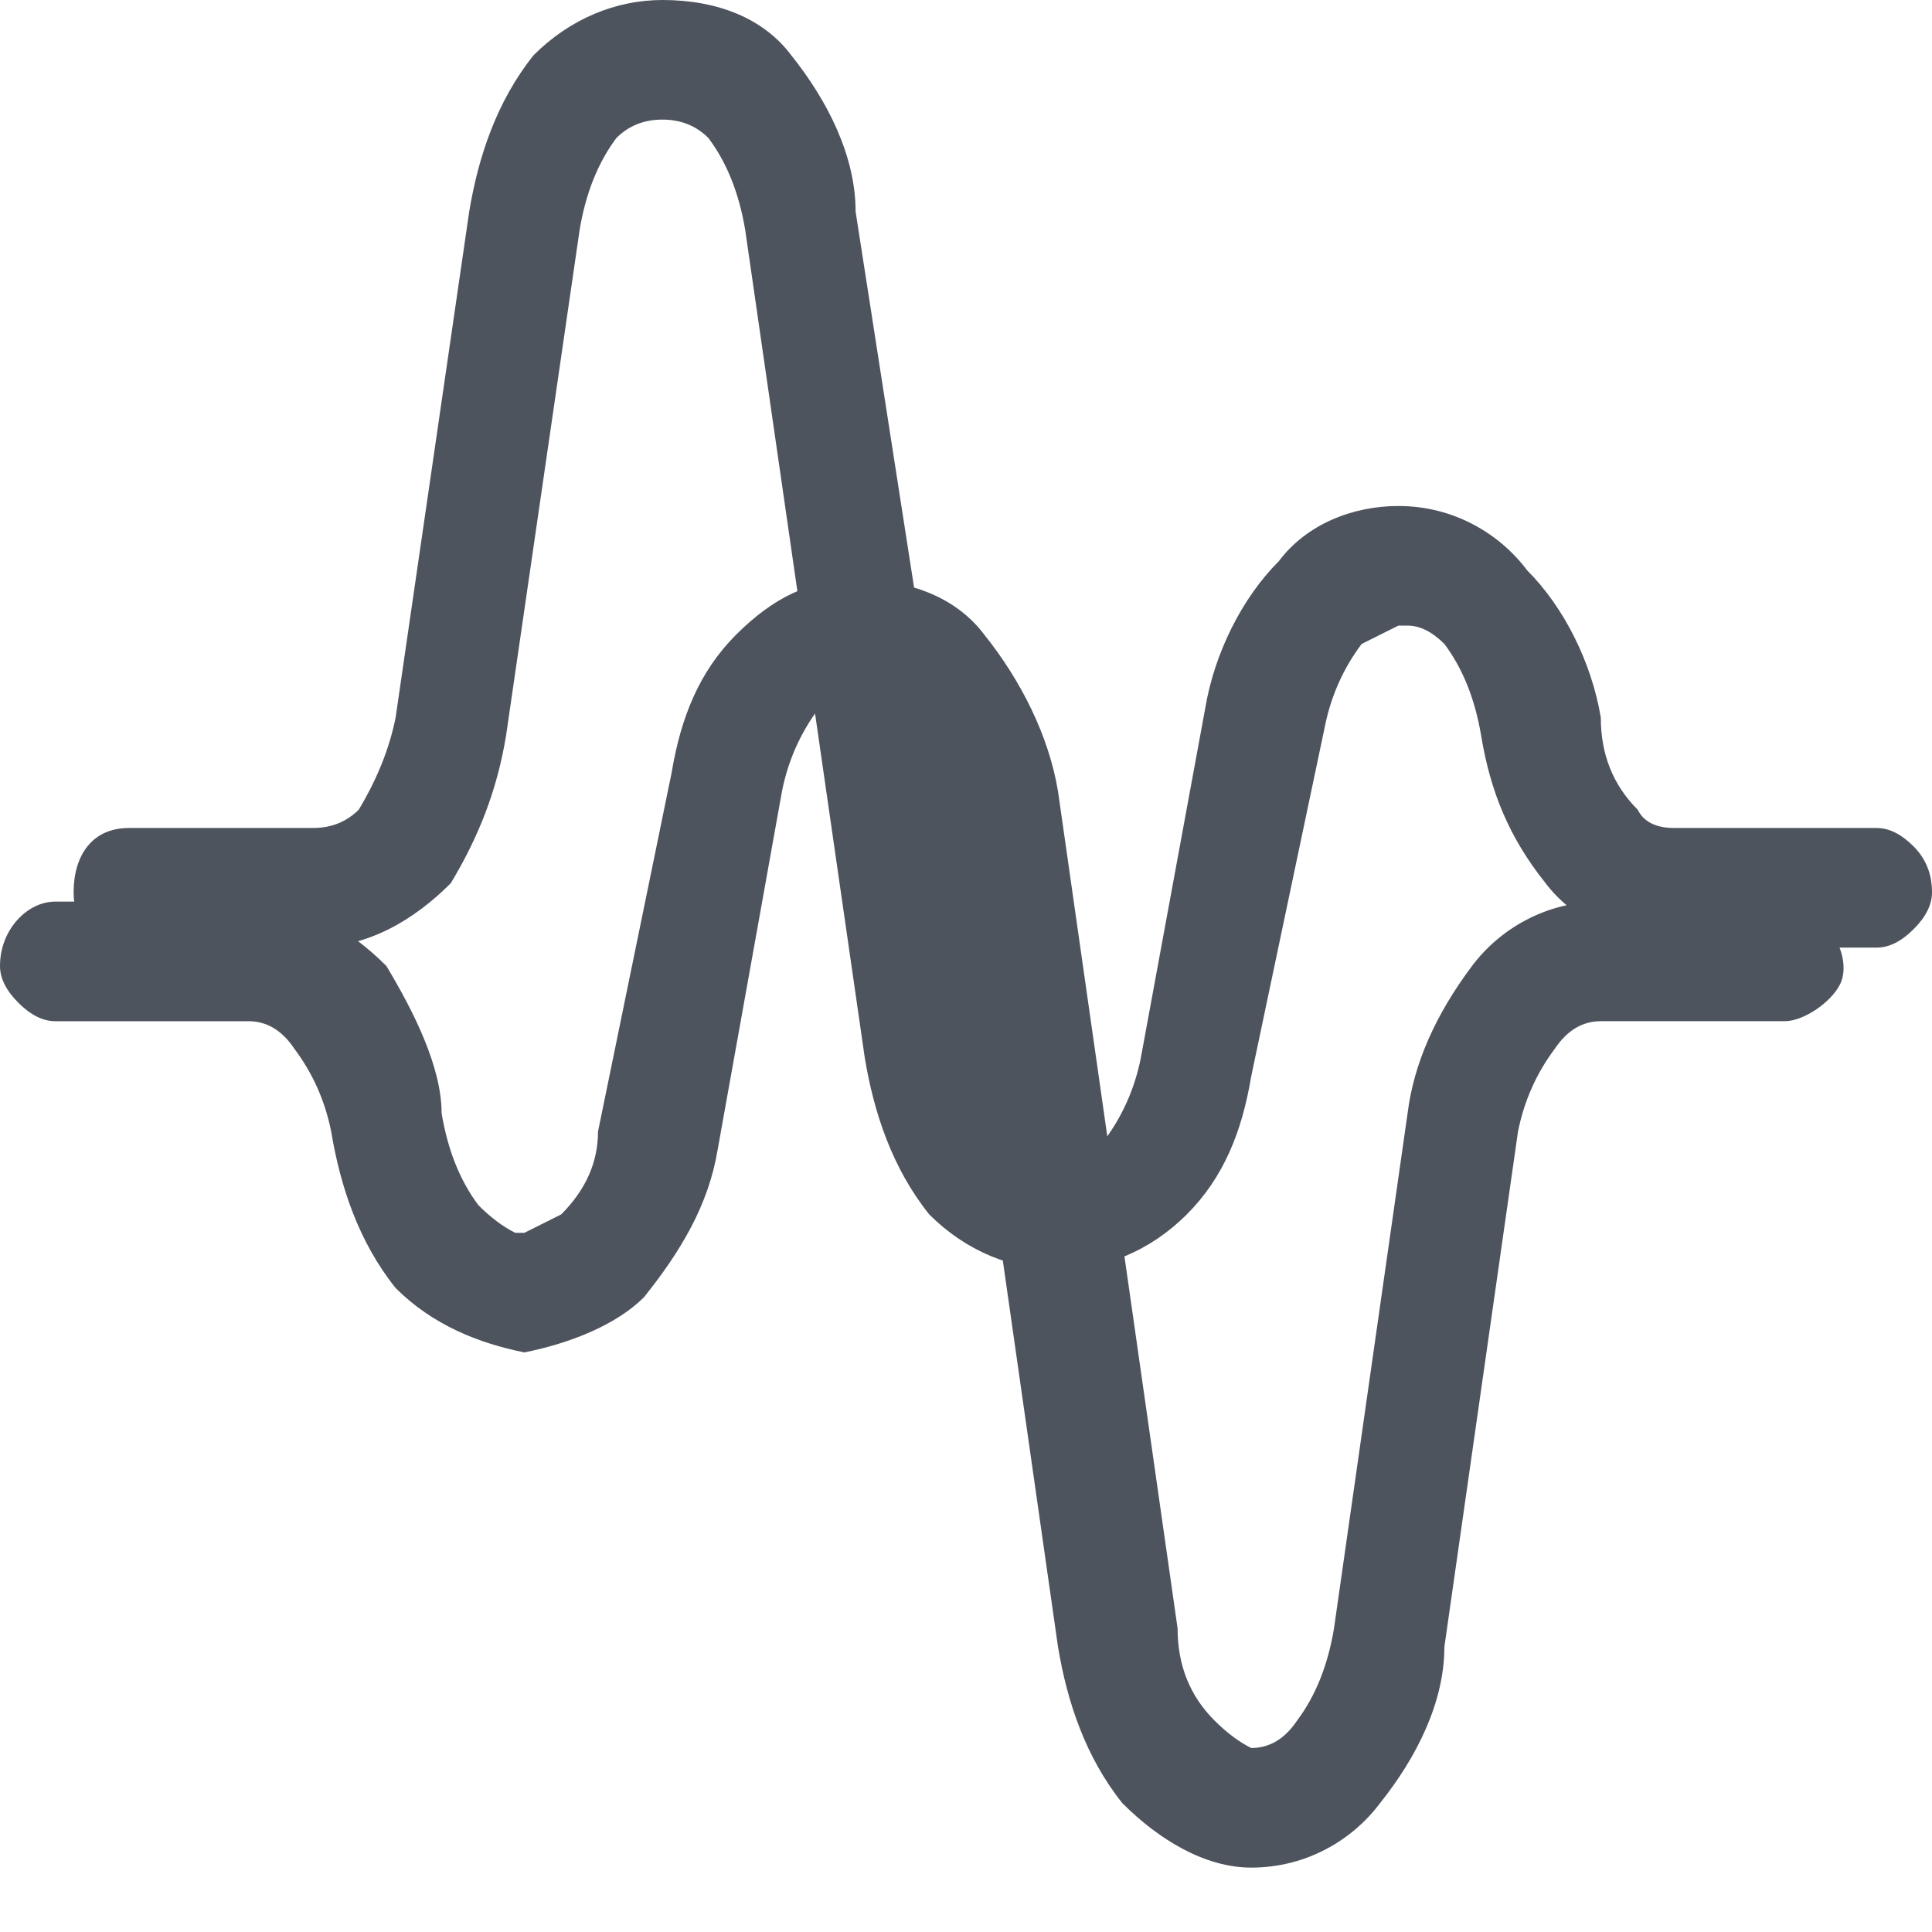 <svg version="1.2" xmlns="http://www.w3.org/2000/svg" viewBox="0 0 21 21" width="21" height="21"><defs><clipPath clipPathUnits="userSpaceOnUse" id="cp1"><path d="m-85-384h1538v1206h-1538z"/></clipPath></defs><style>.a{fill:#4e545e}</style><g clip-path="url(#cp1)"><path class="a" d="m0.6 11.1q-0.2 0-0.4-0.2-0.2-0.2-0.2-0.4c0-0.4 0.3-0.7 0.6-0.7h2.1c0.6 0 1.1 0.3 1.5 0.7 0.3 0.5 0.6 1.1 0.6 1.6q0.1 0.6 0.4 1 0.2 0.2 0.4 0.3h0.1l0.4-0.2q0.4-0.4 0.4-0.9l0.8-3.9c0.1-0.6 0.3-1.1 0.7-1.5 0.4-0.4 0.8-0.6 1.3-0.6 0.6 0 1.1 0.2 1.4 0.6 0.4 0.5 0.7 1.1 0.8 1.7l1.3 9.1q0 0.6 0.4 1 0.2 0.2 0.4 0.3 0.3 0 0.5-0.3 0.3-0.4 0.4-1l0.8-5.6q0.1-0.8 0.7-1.6c0.3-0.4 0.8-0.7 1.4-0.7h2q0.2 0 0.4 0.2c0.2 0.2 0.3 0.5 0.2 0.7-0.1 0.2-0.4 0.4-0.6 0.4h-2q-0.3 0-0.5 0.3-0.3 0.4-0.4 0.9l-0.8 5.6c0 0.6-0.3 1.2-0.7 1.7-0.3 0.4-0.8 0.7-1.4 0.7-0.5 0-1-0.3-1.4-0.7-0.4-0.5-0.6-1.1-0.7-1.7l-1.3-9.1q-0.1-0.6-0.4-1-0.2-0.2-0.5-0.3l-0.3 0.2h-0.1q-0.3 0.4-0.4 0.9l-0.7 3.9c-0.1 0.6-0.4 1.1-0.8 1.6-0.3 0.3-0.8 0.5-1.3 0.6-0.5-0.1-1-0.3-1.4-0.7-0.4-0.5-0.6-1.1-0.7-1.7q-0.1-0.5-0.4-0.9-0.2-0.3-0.5-0.3h-2.1zm20.2-1.9q0.2 0.2 0.2 0.5 0 0.2-0.2 0.4-0.2 0.2-0.4 0.2h-2.2c-0.5 0-1.1-0.3-1.4-0.7-0.4-0.5-0.6-1-0.7-1.6q-0.1-0.6-0.4-1-0.2-0.2-0.4-0.2h-0.1l-0.4 0.2q-0.3 0.4-0.4 0.9l-0.8 3.8c-0.1 0.6-0.3 1.1-0.7 1.5-0.4 0.4-0.9 0.6-1.4 0.6-0.5 0-1-0.2-1.4-0.6-0.4-0.5-0.6-1.1-0.7-1.7l-1.3-9q-0.1-0.6-0.4-1-0.2-0.2-0.5-0.2-0.3 0-0.5 0.2-0.3 0.4-0.4 1l-0.8 5.5c-0.1 0.6-0.3 1.1-0.6 1.6-0.4 0.4-0.9 0.7-1.5 0.7h-2q-0.3 0-0.5-0.2-0.1-0.2-0.1-0.4c0-0.4 0.2-0.7 0.6-0.7h2q0.3 0 0.5-0.2 0.3-0.5 0.4-1l0.8-5.5c0.1-0.6 0.3-1.2 0.7-1.7 0.4-0.4 0.9-0.6 1.4-0.6 0.6 0 1.1 0.2 1.4 0.6 0.4 0.5 0.7 1.1 0.7 1.7l1.4 9q0 0.6 0.4 1 0.2 0.2 0.4 0.2h0.1l0.3-0.1h0.1q0.3-0.4 0.4-0.9l0.7-3.8c0.1-0.6 0.4-1.2 0.8-1.6 0.3-0.4 0.8-0.6 1.3-0.6 0.6 0 1.1 0.3 1.4 0.7 0.4 0.4 0.7 1 0.8 1.6q0 0.6 0.4 1 0.1 0.2 0.4 0.2h2.2q0.2 0 0.4 0.2z"/></g></svg>